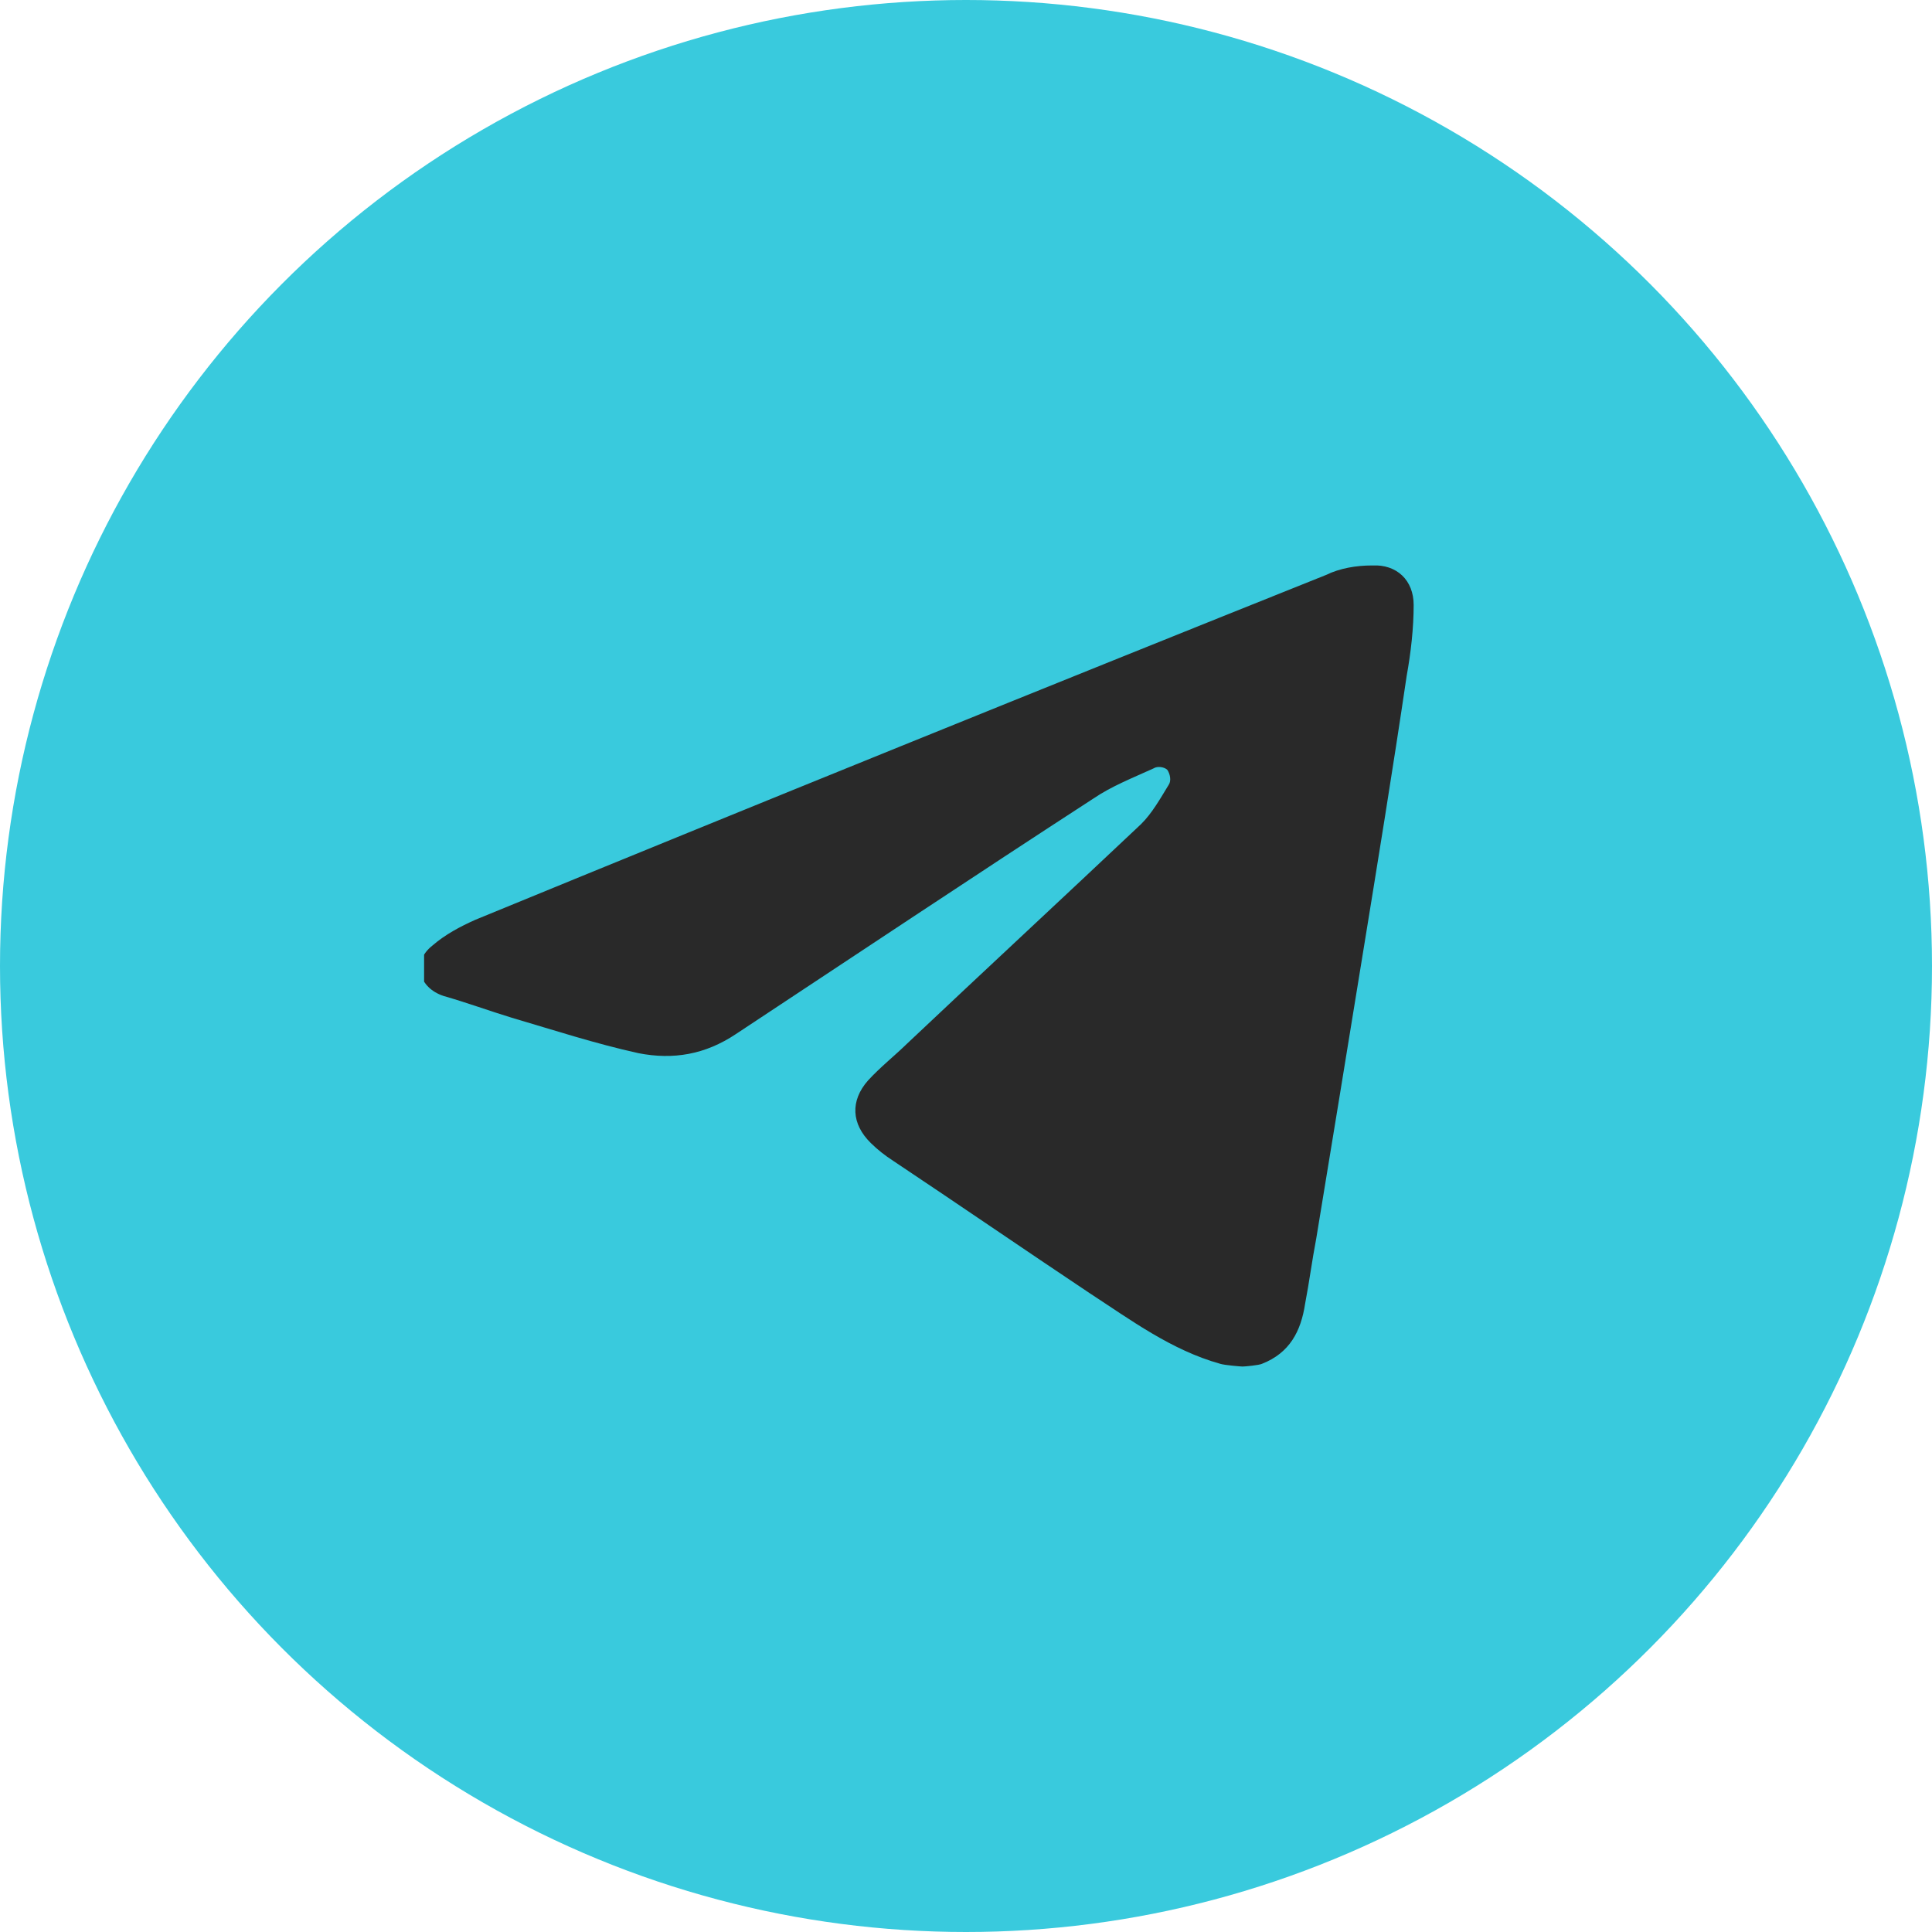 <svg width="41" height="41" viewBox="0 0 41 41" fill="none" xmlns="http://www.w3.org/2000/svg">
<circle cx="20.5" cy="20.5" r="20.5" fill="#39CADD"/>
<g clip-path="url(#clip0_43_4373)">
<path d="M25.895 28.942C24.861 28.653 24.004 28.017 23.118 27.439C21.73 26.513 20.342 25.559 18.954 24.634C18.776 24.518 18.629 24.403 18.481 24.258C18.068 23.854 18.038 23.362 18.422 22.928C18.688 22.639 18.983 22.408 19.249 22.148C20.903 20.587 22.557 19.054 24.211 17.493C24.447 17.262 24.625 16.944 24.802 16.654C24.861 16.568 24.831 16.423 24.772 16.337C24.713 16.279 24.566 16.25 24.477 16.308C24.034 16.51 23.591 16.683 23.207 16.944C20.667 18.592 18.156 20.268 15.616 21.945C14.966 22.379 14.287 22.495 13.549 22.35C12.633 22.148 11.747 21.859 10.861 21.598C10.388 21.454 9.916 21.28 9.414 21.136C8.882 20.962 8.734 20.413 9.177 20.066C9.443 19.835 9.768 19.661 10.093 19.517C16.148 17.03 22.144 14.602 28.139 12.202C28.435 12.057 28.789 12 29.114 12C29.646 11.971 30 12.318 30 12.838C30 13.33 29.941 13.85 29.852 14.342C29.557 16.337 29.232 18.331 28.907 20.326C28.582 22.321 28.258 24.316 27.933 26.282C27.844 26.745 27.785 27.207 27.696 27.67C27.608 28.248 27.372 28.711 26.781 28.942C26.722 28.971 26.426 29 26.367 29C26.338 29 25.983 28.971 25.895 28.942Z" fill="#292929"/>
</g>
<defs>
<clipPath id="clip0_43_4373">
<rect width="21" height="17" fill="white" transform="translate(9 12)"/>
</clipPath>
</defs>
</svg>
